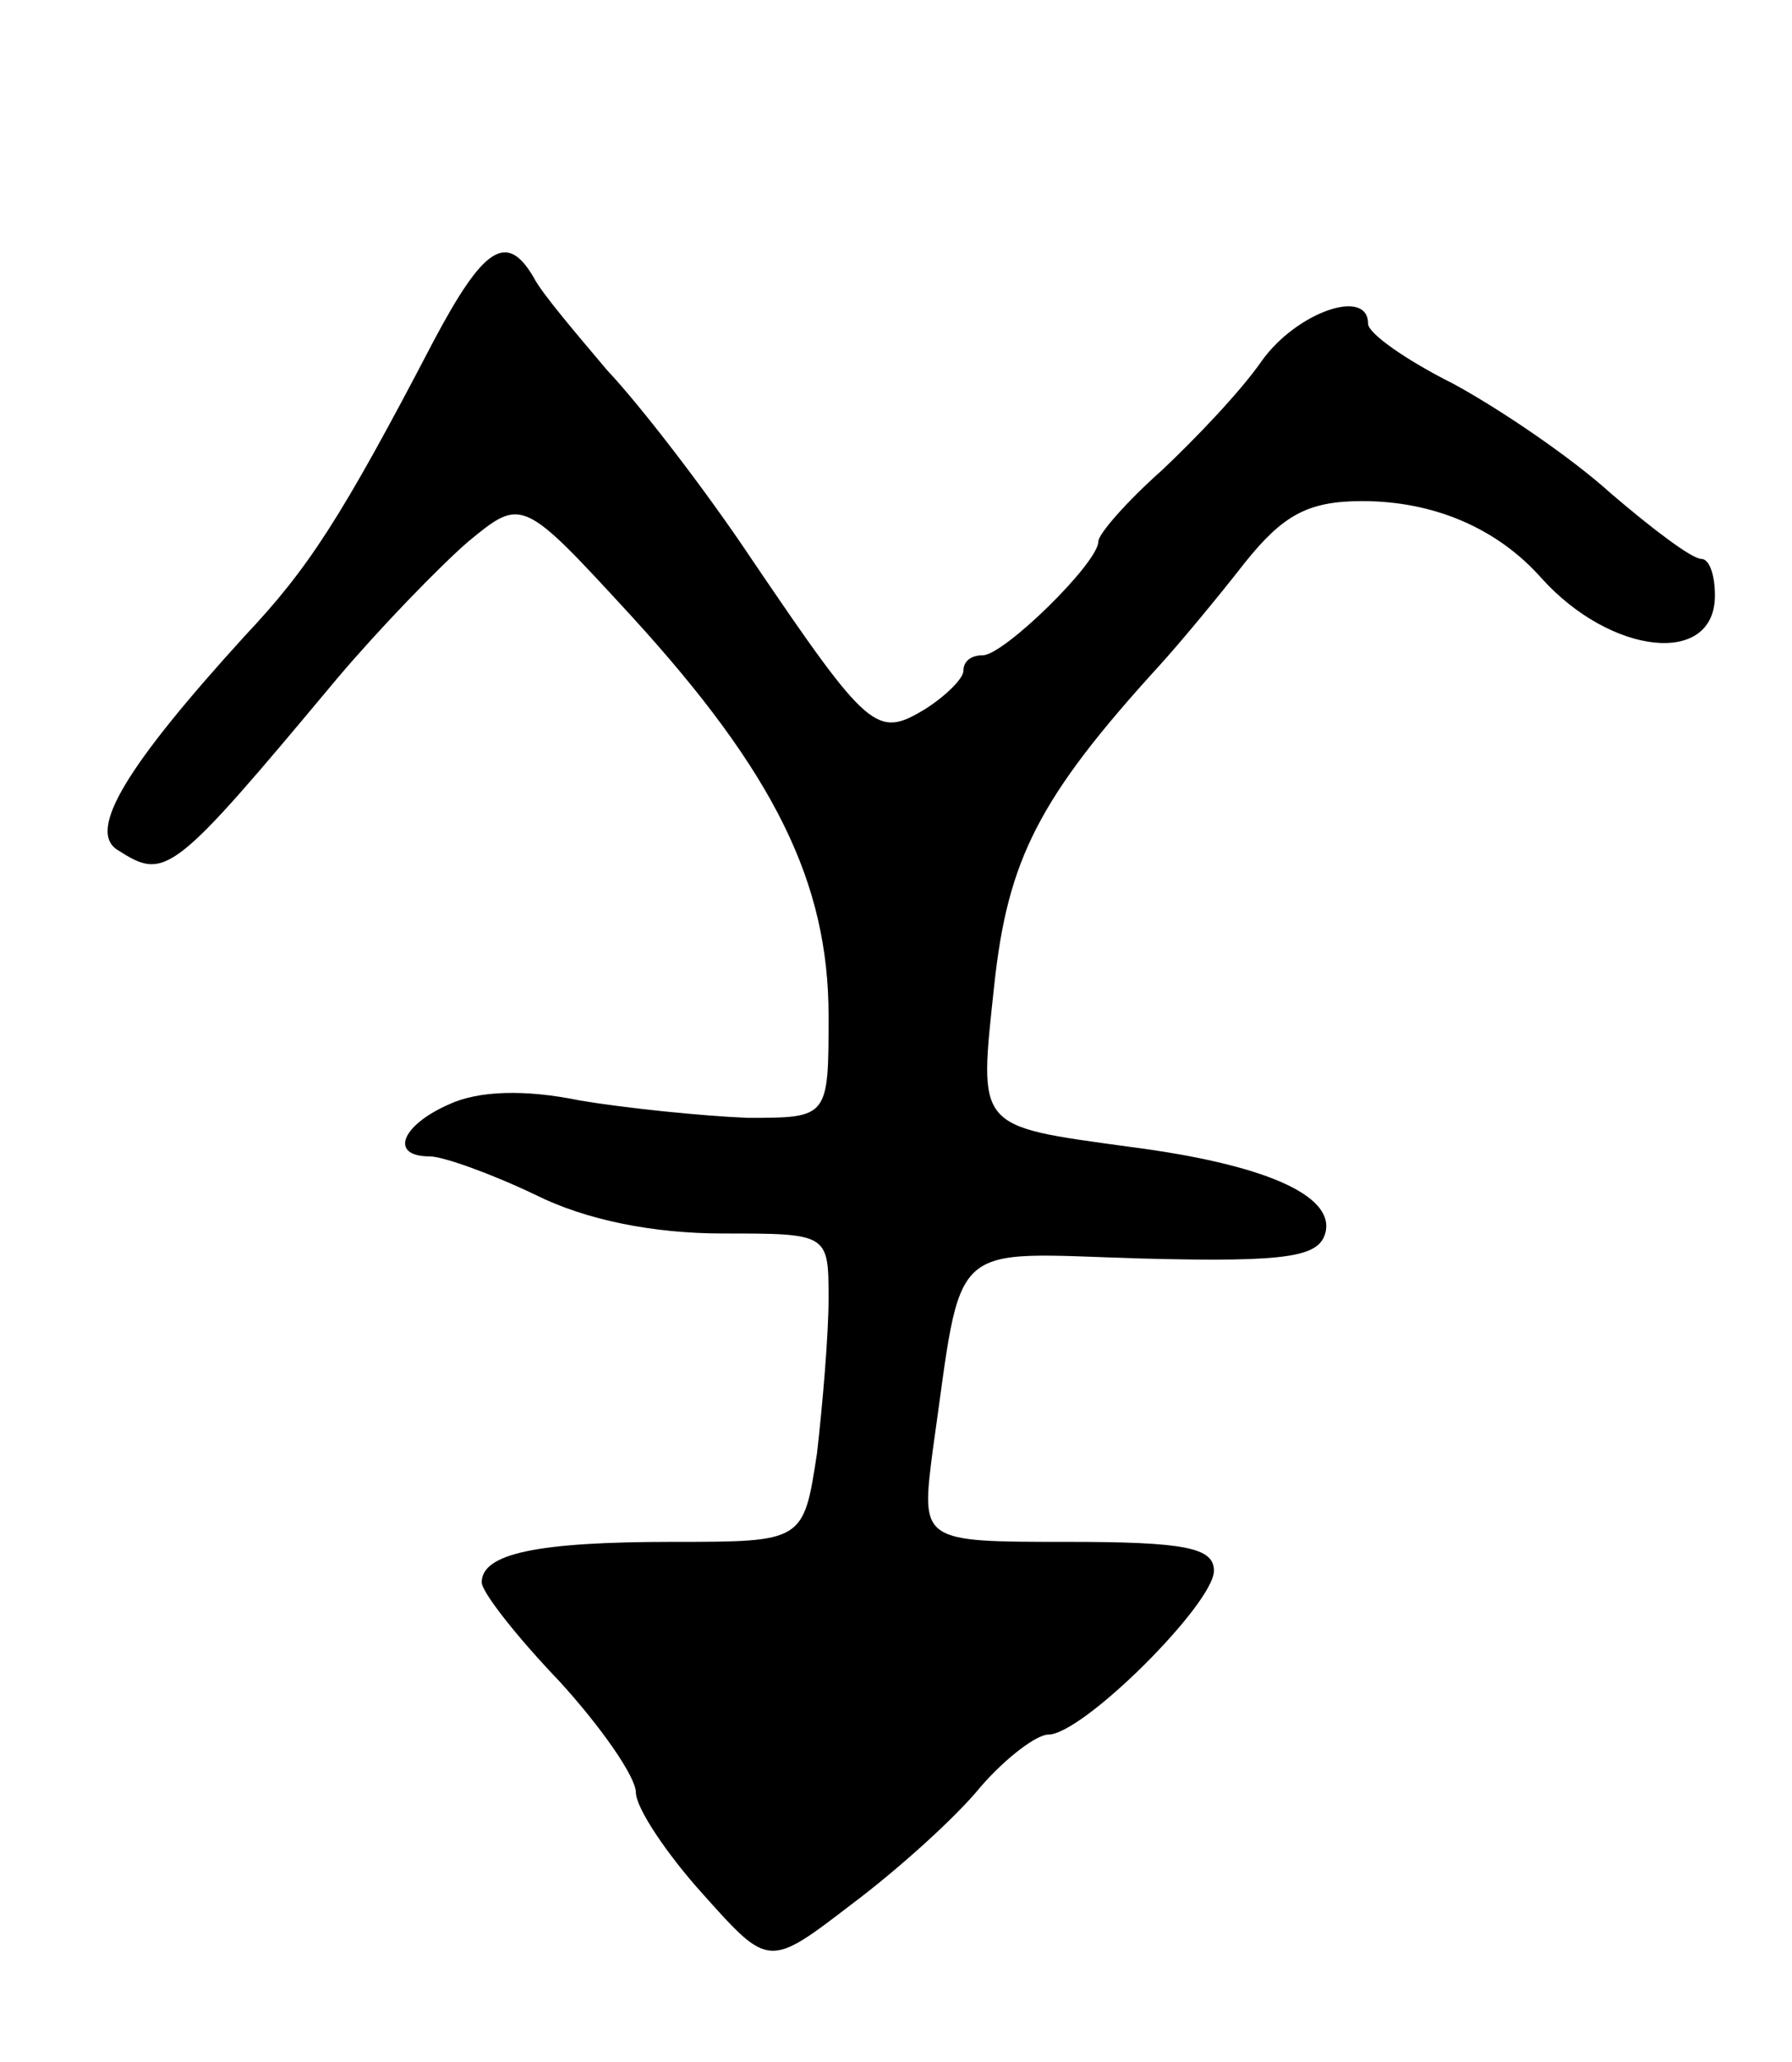<svg version="1.0" xmlns="http://www.w3.org/2000/svg"
 width="93pt" height="107pt" viewBox="0 0 93 107"
 preserveAspectRatio="xMidYMid meet">
<g transform="translate(0,107) scale(0.1,-0.1)"
fill="#000000" stroke="none">
<path d="M225 893 c-48 -92 -65 -118 -98 -153 -61 -67 -82 -101 -66 -111 25
-16 28 -14 114 89 22 26 53 58 68 71 28 23 28 23 85 -39 74 -81 102 -138 102
-207 0 -53 0 -53 -42 -53 -24 1 -63 5 -87 9 -29 6 -53 5 -68 -2 -25 -11 -31
-27 -10 -27 7 0 32 -9 55 -20 26 -13 61 -20 97 -20 55 0 55 0 55 -34 0 -18 -3
-54 -6 -80 -7 -46 -7 -46 -75 -46 -70 0 -99 -6 -99 -21 0 -5 18 -28 40 -51 22
-24 40 -50 40 -58 0 -8 16 -32 35 -53 34 -38 34 -38 77 -5 24 18 54 45 67 61
13 15 29 27 35 27 18 0 86 68 86 85 0 12 -15 15 -76 15 -76 0 -76 0 -70 47 16
112 6 103 109 100 77 -2 92 1 95 14 4 19 -32 35 -102 44 -80 11 -78 9 -70 84
7 65 23 97 86 166 10 11 30 35 44 53 20 25 33 32 61 32 37 0 70 -14 93 -40 36
-40 90 -46 90 -9 0 11 -3 19 -7 19 -5 0 -26 16 -47 34 -21 19 -58 44 -82 57
-24 12 -44 26 -44 31 0 19 -37 6 -55 -19 -11 -16 -35 -41 -52 -57 -18 -16 -33
-33 -33 -37 0 -11 -49 -59 -60 -59 -6 0 -10 -3 -10 -8 0 -4 -9 -13 -20 -20
-25 -15 -29 -12 -90 78 -24 36 -58 80 -75 98 -16 19 -34 40 -38 48 -14 24 -26
16 -52 -33z"/>
</g>
</svg>
